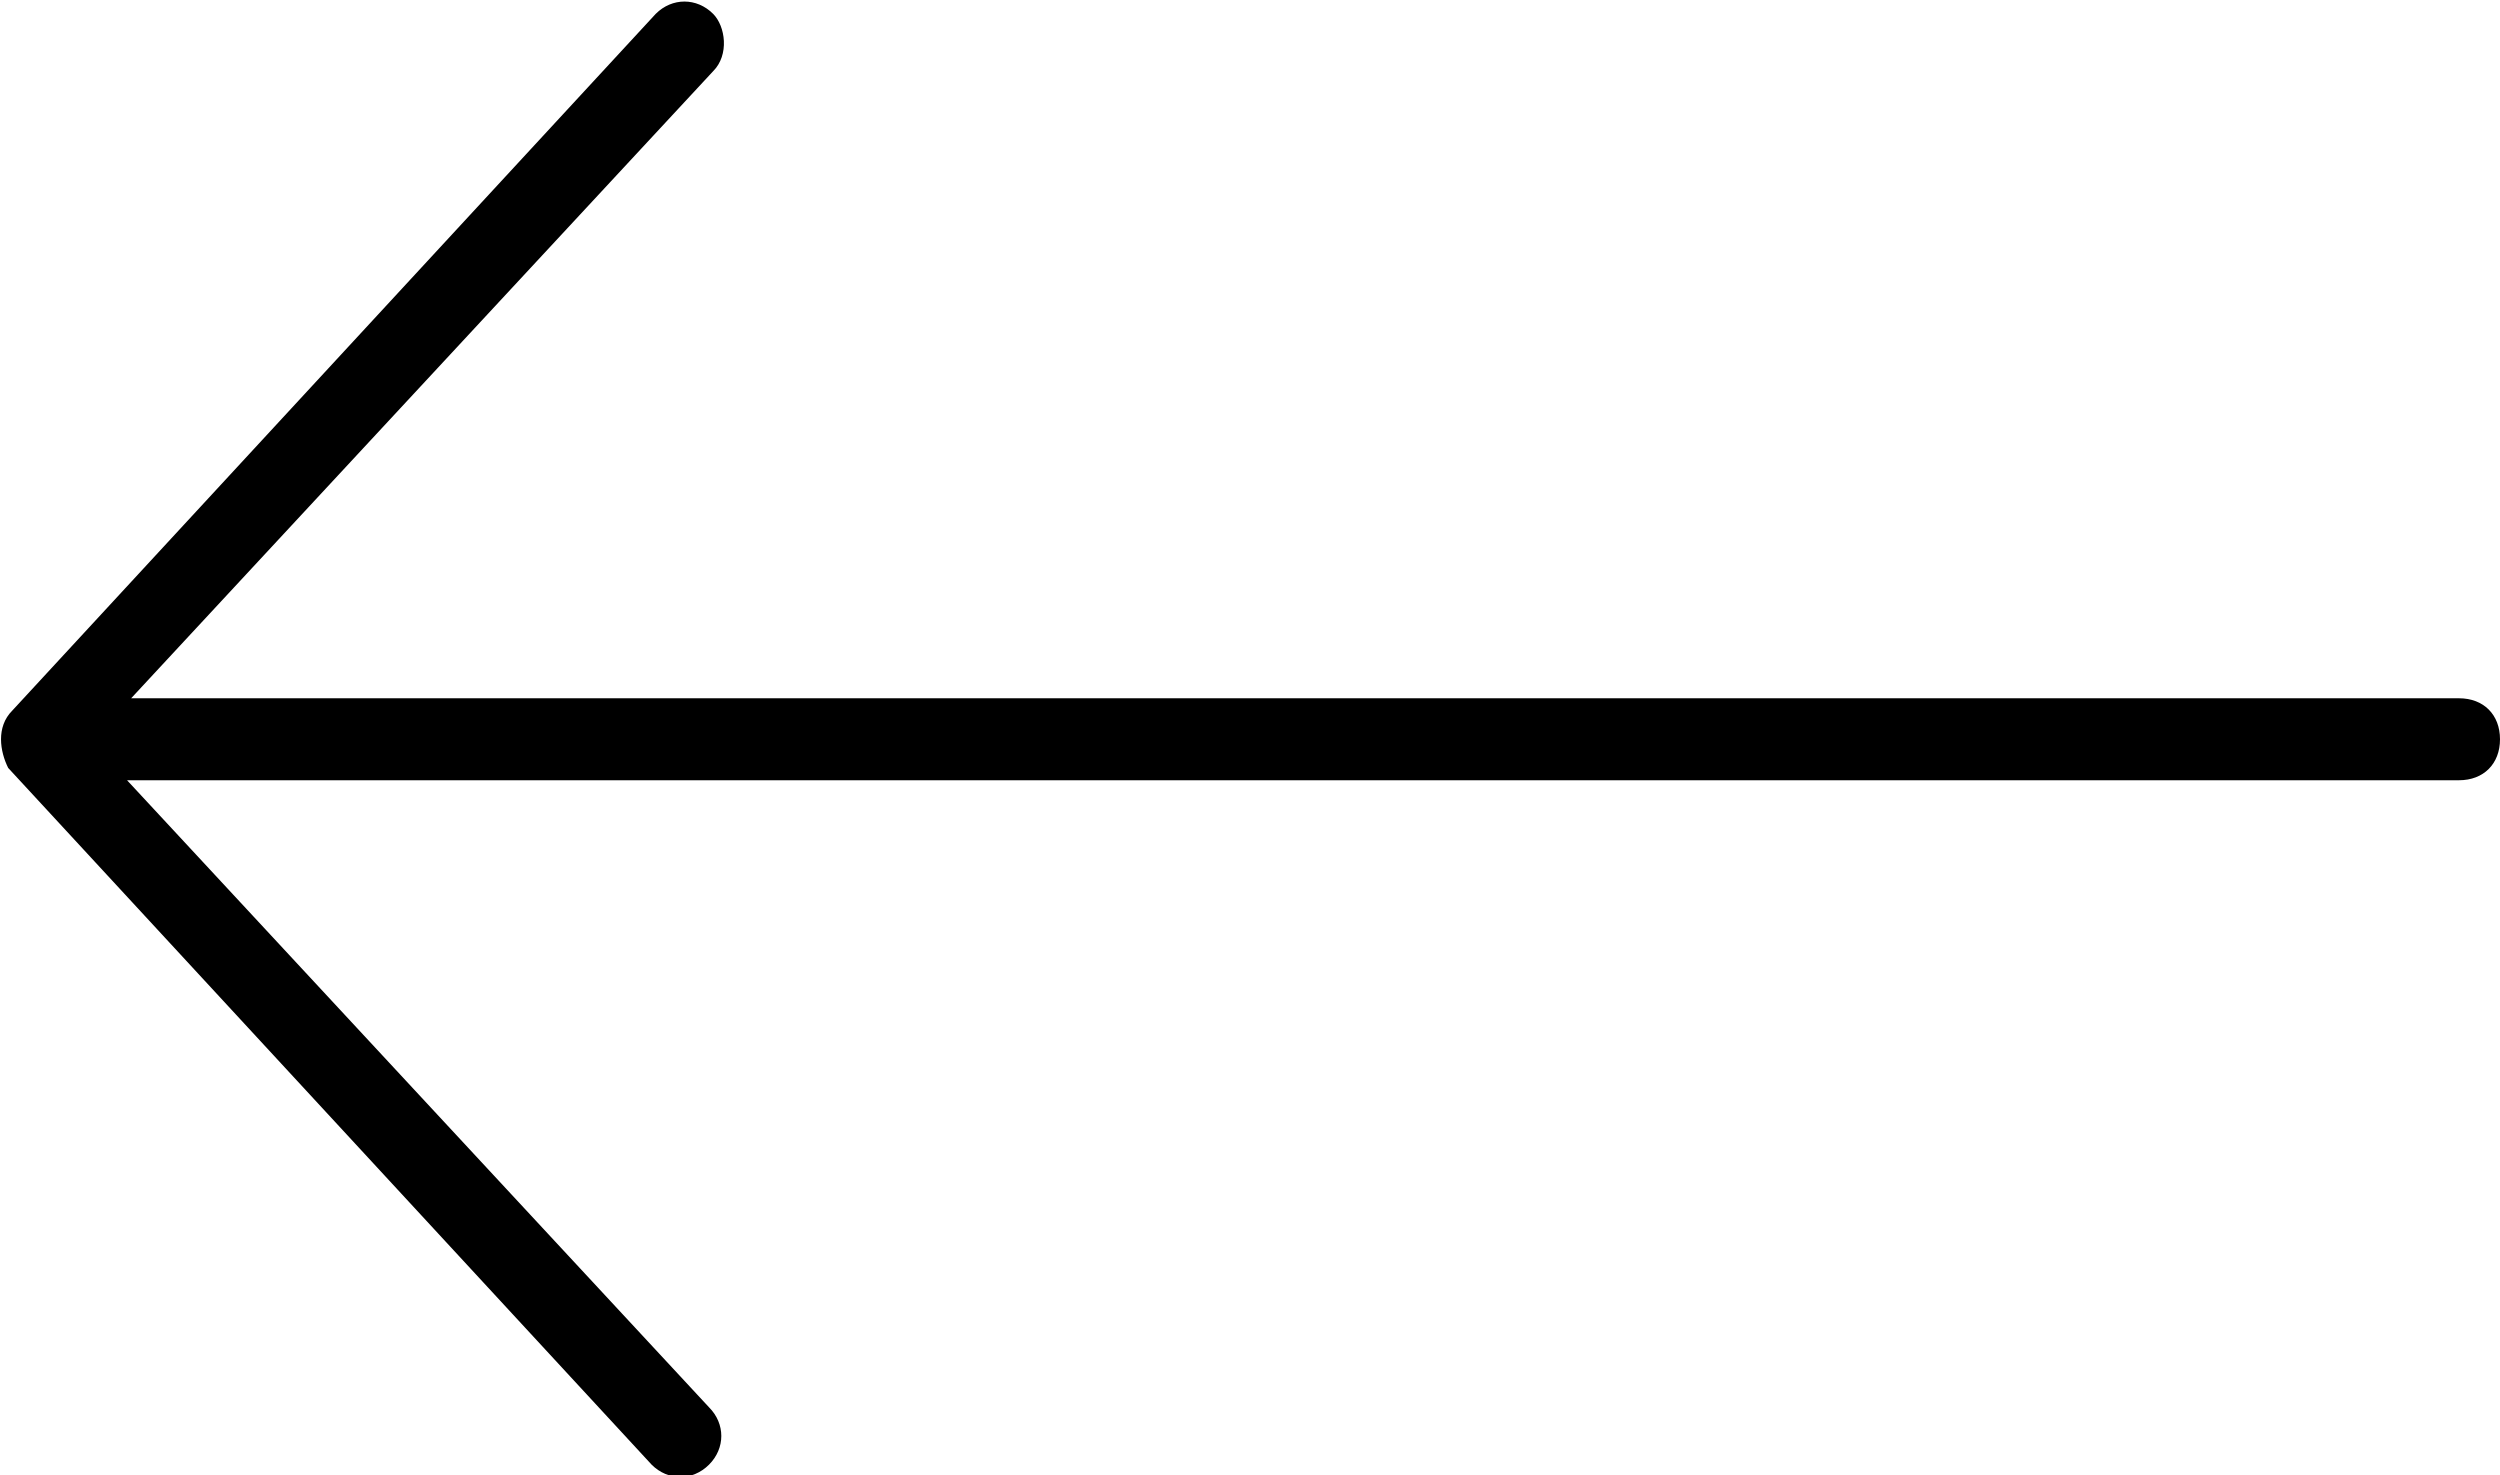<?xml version="1.0" encoding="utf-8"?>
<!-- Generator: Adobe Illustrator 21.1.0, SVG Export Plug-In . SVG Version: 6.00 Build 0)  -->
<svg version="1.1" id="Слой_1" xmlns="http://www.w3.org/2000/svg" xmlns:xlink="http://www.w3.org/1999/xlink" x="0px" y="0px"
	 viewBox="0 0 61 36" style="enable-background:new 0 0 61 36;" xml:space="preserve">
<g transform="translate(0,-952.362)">
	<path d="M0.2,971.1l15.7,17c0.4,0.4,1,0.4,1.4,0s0.4-1,0-1.4L3.1,971.4H60c0.6,0,1-0.4,1-1s-0.4-1-1-1H3.2l14.2-15.3
		c0.4-0.4,0.3-1.1,0-1.4c-0.4-0.4-1-0.4-1.4,0l-15.7,17C-0.1,970.1,0,970.7,0.2,971.1L0.2,971.1z"/>
</g>
</svg>
